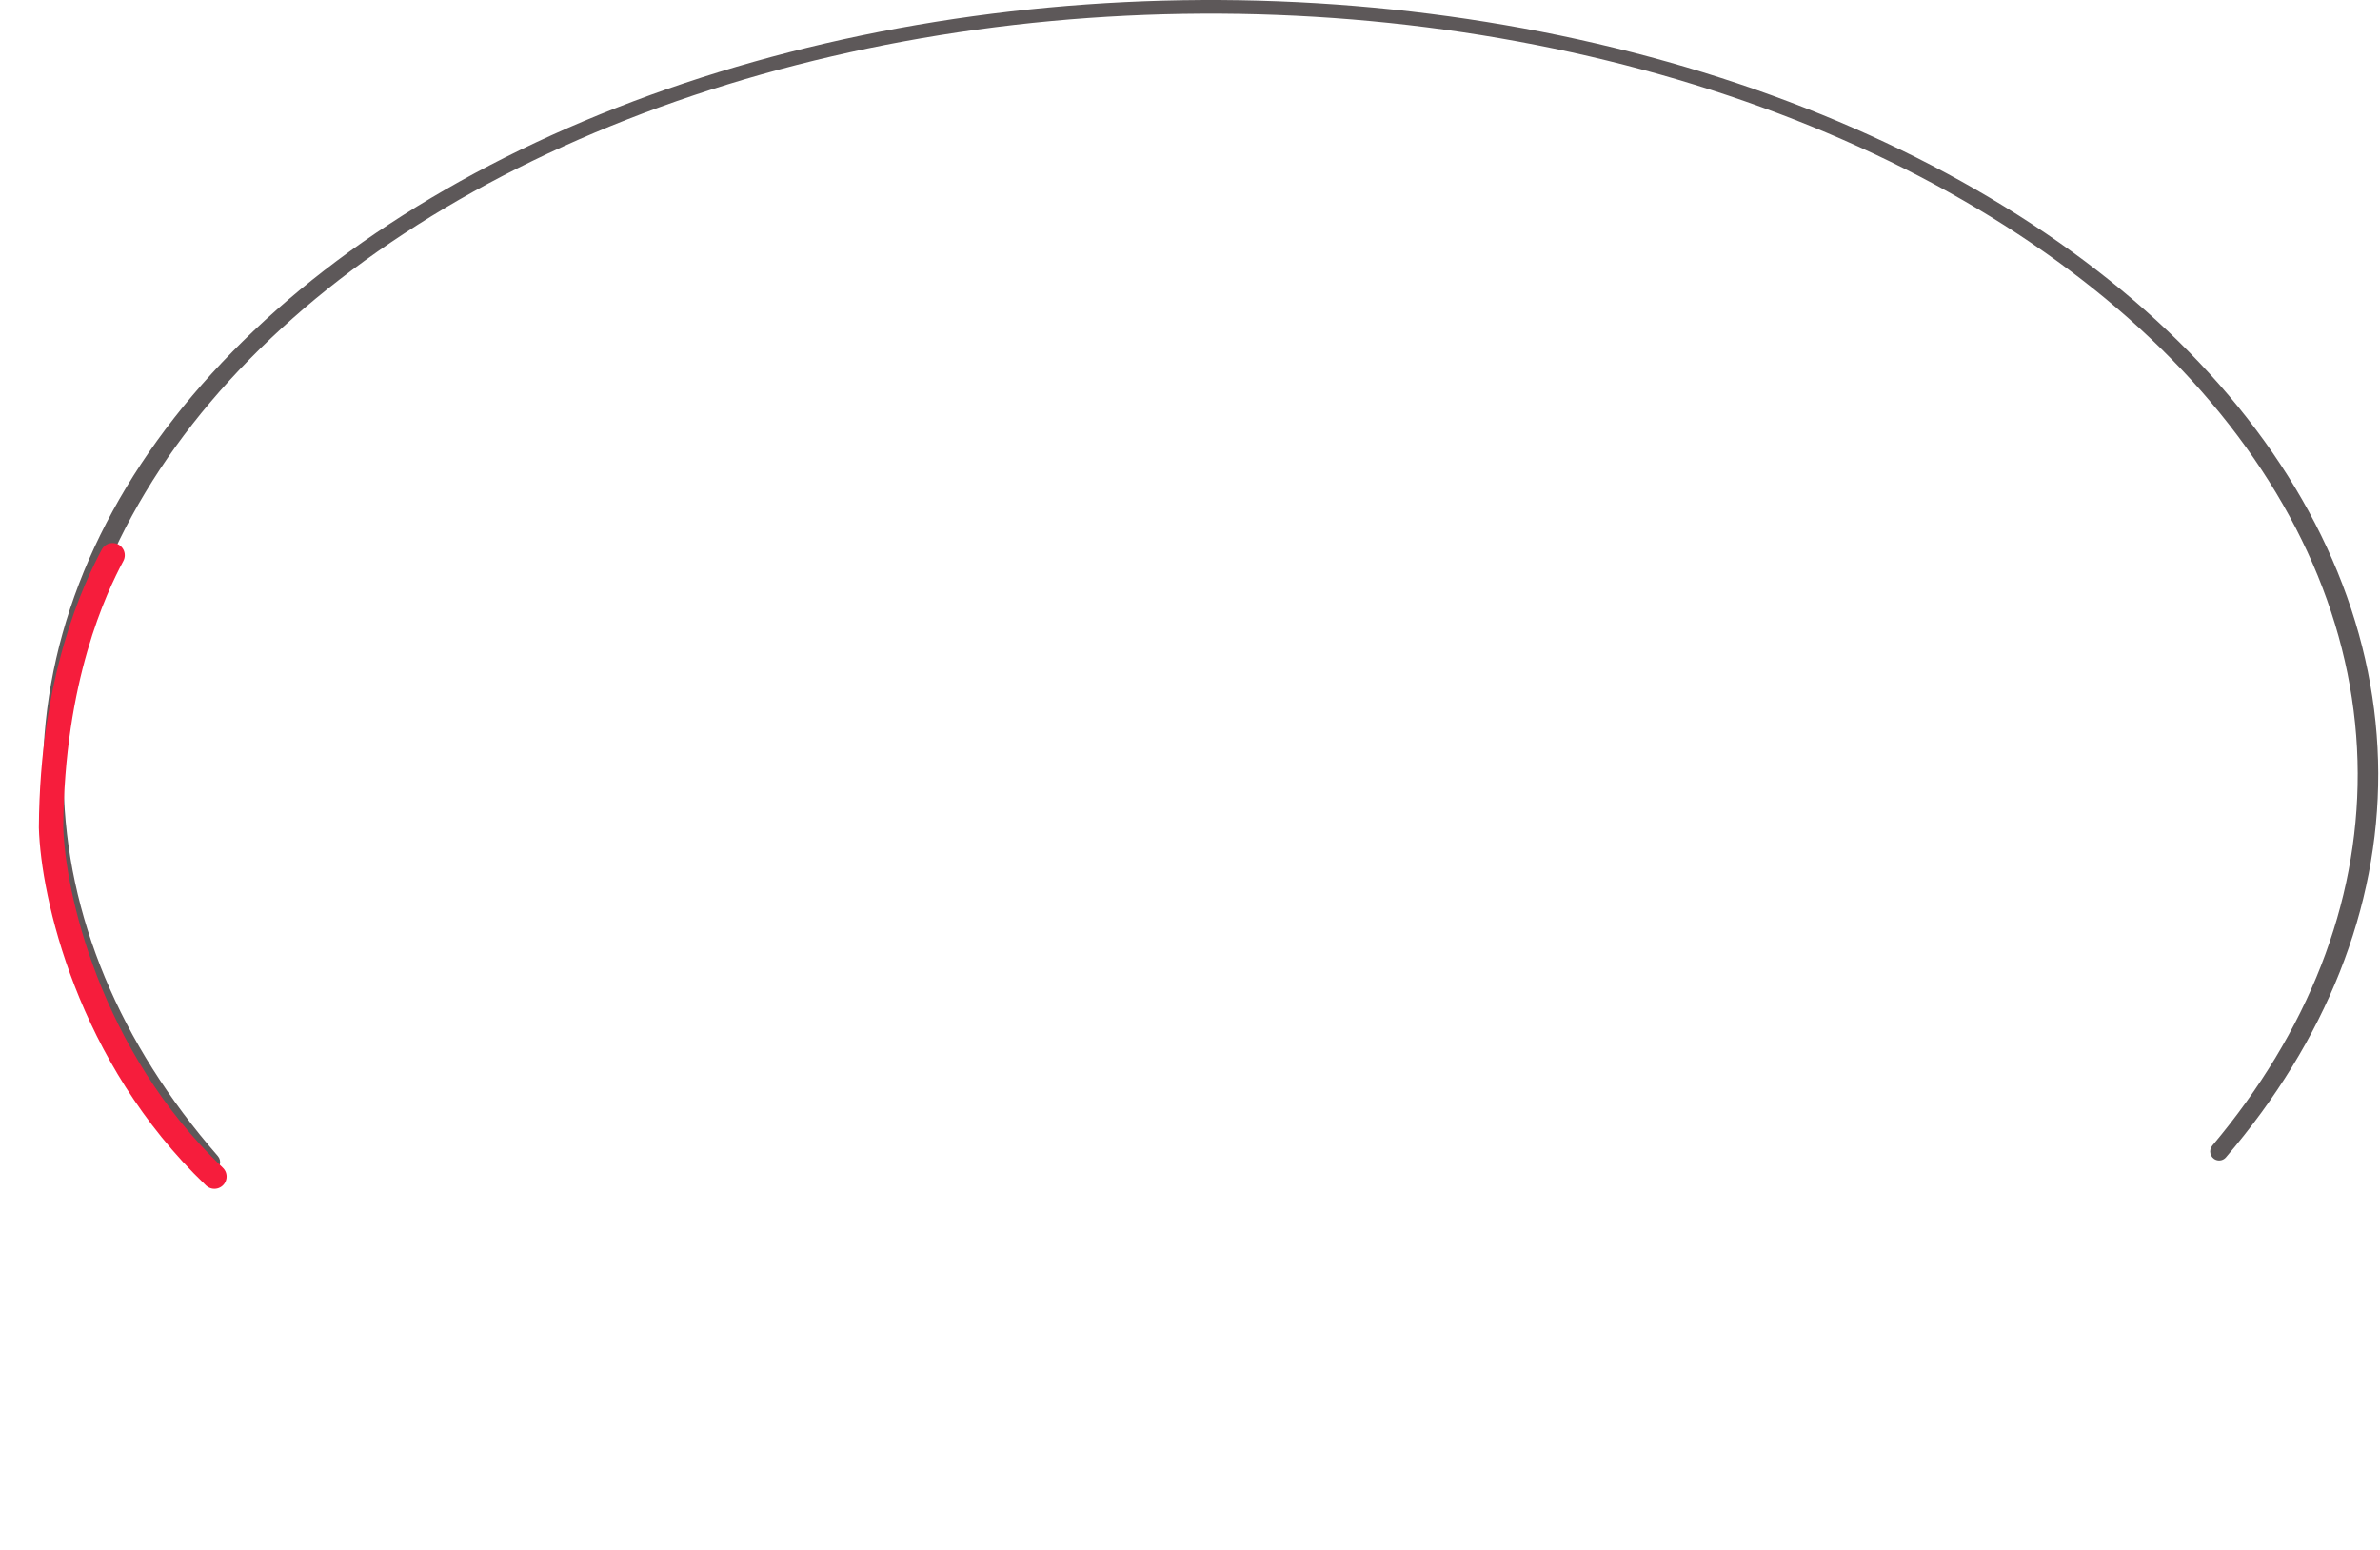 <svg width="585" height="381" viewBox="0 0 585 381" fill="none" xmlns="http://www.w3.org/2000/svg">
<path d="M544.682 285.073C545.545 285.403 546.525 285.158 547.126 284.456C571.756 255.685 584.667 223.144 584.569 190.04C584.469 156.488 571.009 123.549 545.551 94.558C520.092 65.567 483.54 41.554 439.595 24.951C395.65 8.347 345.873 -0.259 295.303 0.006C244.733 0.271 195.166 9.396 151.622 26.457C108.077 43.519 72.1 67.912 47.334 97.165C22.569 126.419 9.893 159.494 10.591 193.043C11.28 226.153 24.97 258.563 50.294 287.078C50.9 287.761 51.872 287.989 52.721 287.652C54.136 287.09 54.557 285.286 53.555 284.138C29.374 256.426 16.308 225.045 15.642 192.997C14.956 160.039 27.408 127.545 51.738 98.806C76.068 70.068 111.412 46.105 154.19 29.343C196.969 12.582 245.663 3.617 295.343 3.357C345.023 3.097 393.924 11.551 437.096 27.863C480.267 44.174 516.176 67.765 541.186 96.245C566.196 124.726 579.42 157.085 579.518 190.047C579.613 222.091 567.3 253.599 543.79 281.556C542.807 282.726 543.255 284.526 544.682 285.073Z" fill="#5D5859"/>
<g filter="url(#filter0_d_1103_1012)">
<path d="M52.7 285.174C21.644 255.501 12.997 215.605 12.555 199.366C12.768 162.717 23.427 140.43 27.673 132.463" stroke="#F61D3C" stroke-width="6" stroke-linecap="round"/>
</g>
<defs>
<filter id="filter0_d_1103_1012" x="-6.445" y="117.462" width="78.145" height="190.712" filterUnits="userSpaceOnUse" color-interpolation-filters="sRGB">
<feFlood flood-opacity="0" result="BackgroundImageFix"/>
<feColorMatrix in="SourceAlpha" type="matrix" values="0 0 0 0 0 0 0 0 0 0 0 0 0 0 0 0 0 0 127 0" result="hardAlpha"/>
<feOffset dy="4"/>
<feGaussianBlur stdDeviation="8"/>
<feComposite in2="hardAlpha" operator="out"/>
<feColorMatrix type="matrix" values="0 0 0 0 1 0 0 0 0 1 0 0 0 0 1 0 0 0 0.71 0"/>
<feBlend mode="normal" in2="BackgroundImageFix" result="effect1_dropShadow_1103_1012"/>
<feBlend mode="normal" in="SourceGraphic" in2="effect1_dropShadow_1103_1012" result="shape"/>
</filter>
</defs>
</svg>
